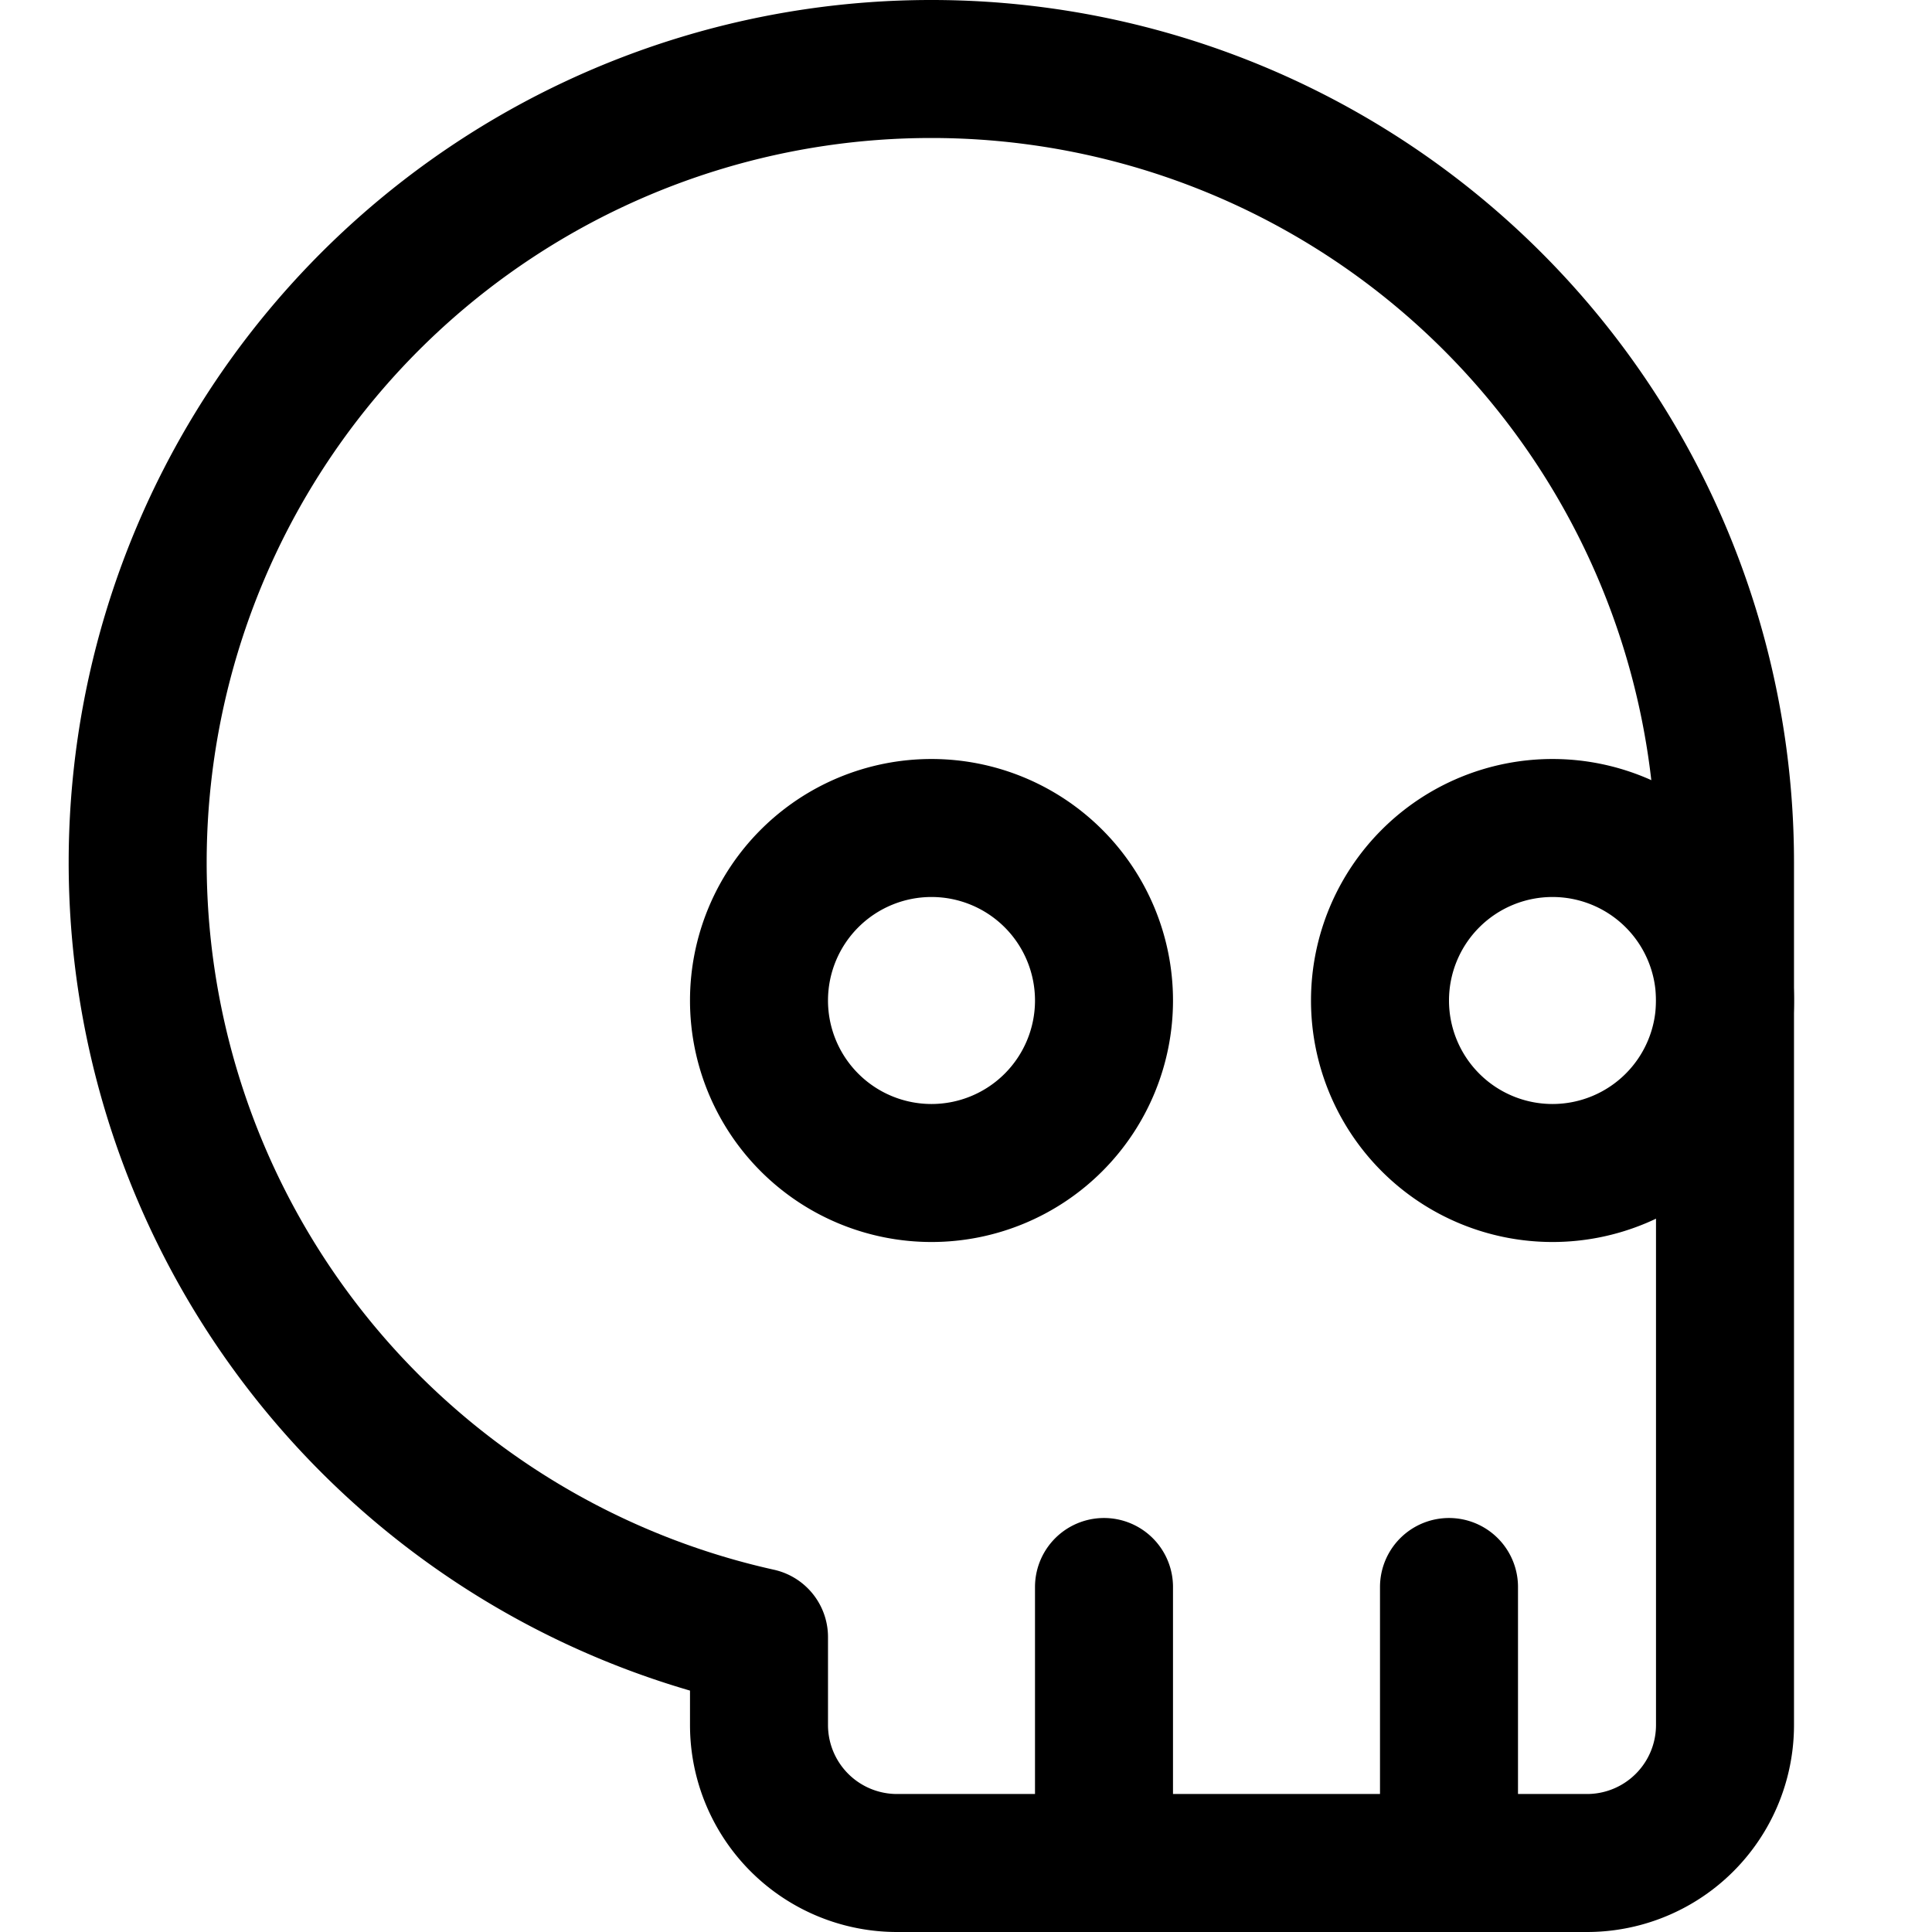 <svg focusable="false" xmlns="http://www.w3.org/2000/svg" fill="none" role="img" aria-label="Icon" viewBox="0 0 14 14">
  <g stroke="currentColor" stroke-linecap="round" stroke-linejoin="round">
    <path d="M10.5 13.5v-2m-2.5 2v-2m2-4.25a1.25 1.25 0 1 0 2.5 0 1.25 1.25 0 1 0-2.5 0m-4.5 0a1.25 1.25 0 1 0 2.5 0 1.25 1.25 0 1 0-2.5 0"/>
    <path d="M6.75.5A5.75 5.75 0 0 0 5.5 11.863v.637a1 1 0 0 0 1 1h5a1 1 0 0 0 1-1V6.25A5.75 5.75 0 0 0 6.75.5"/>
  </g>
</svg>
